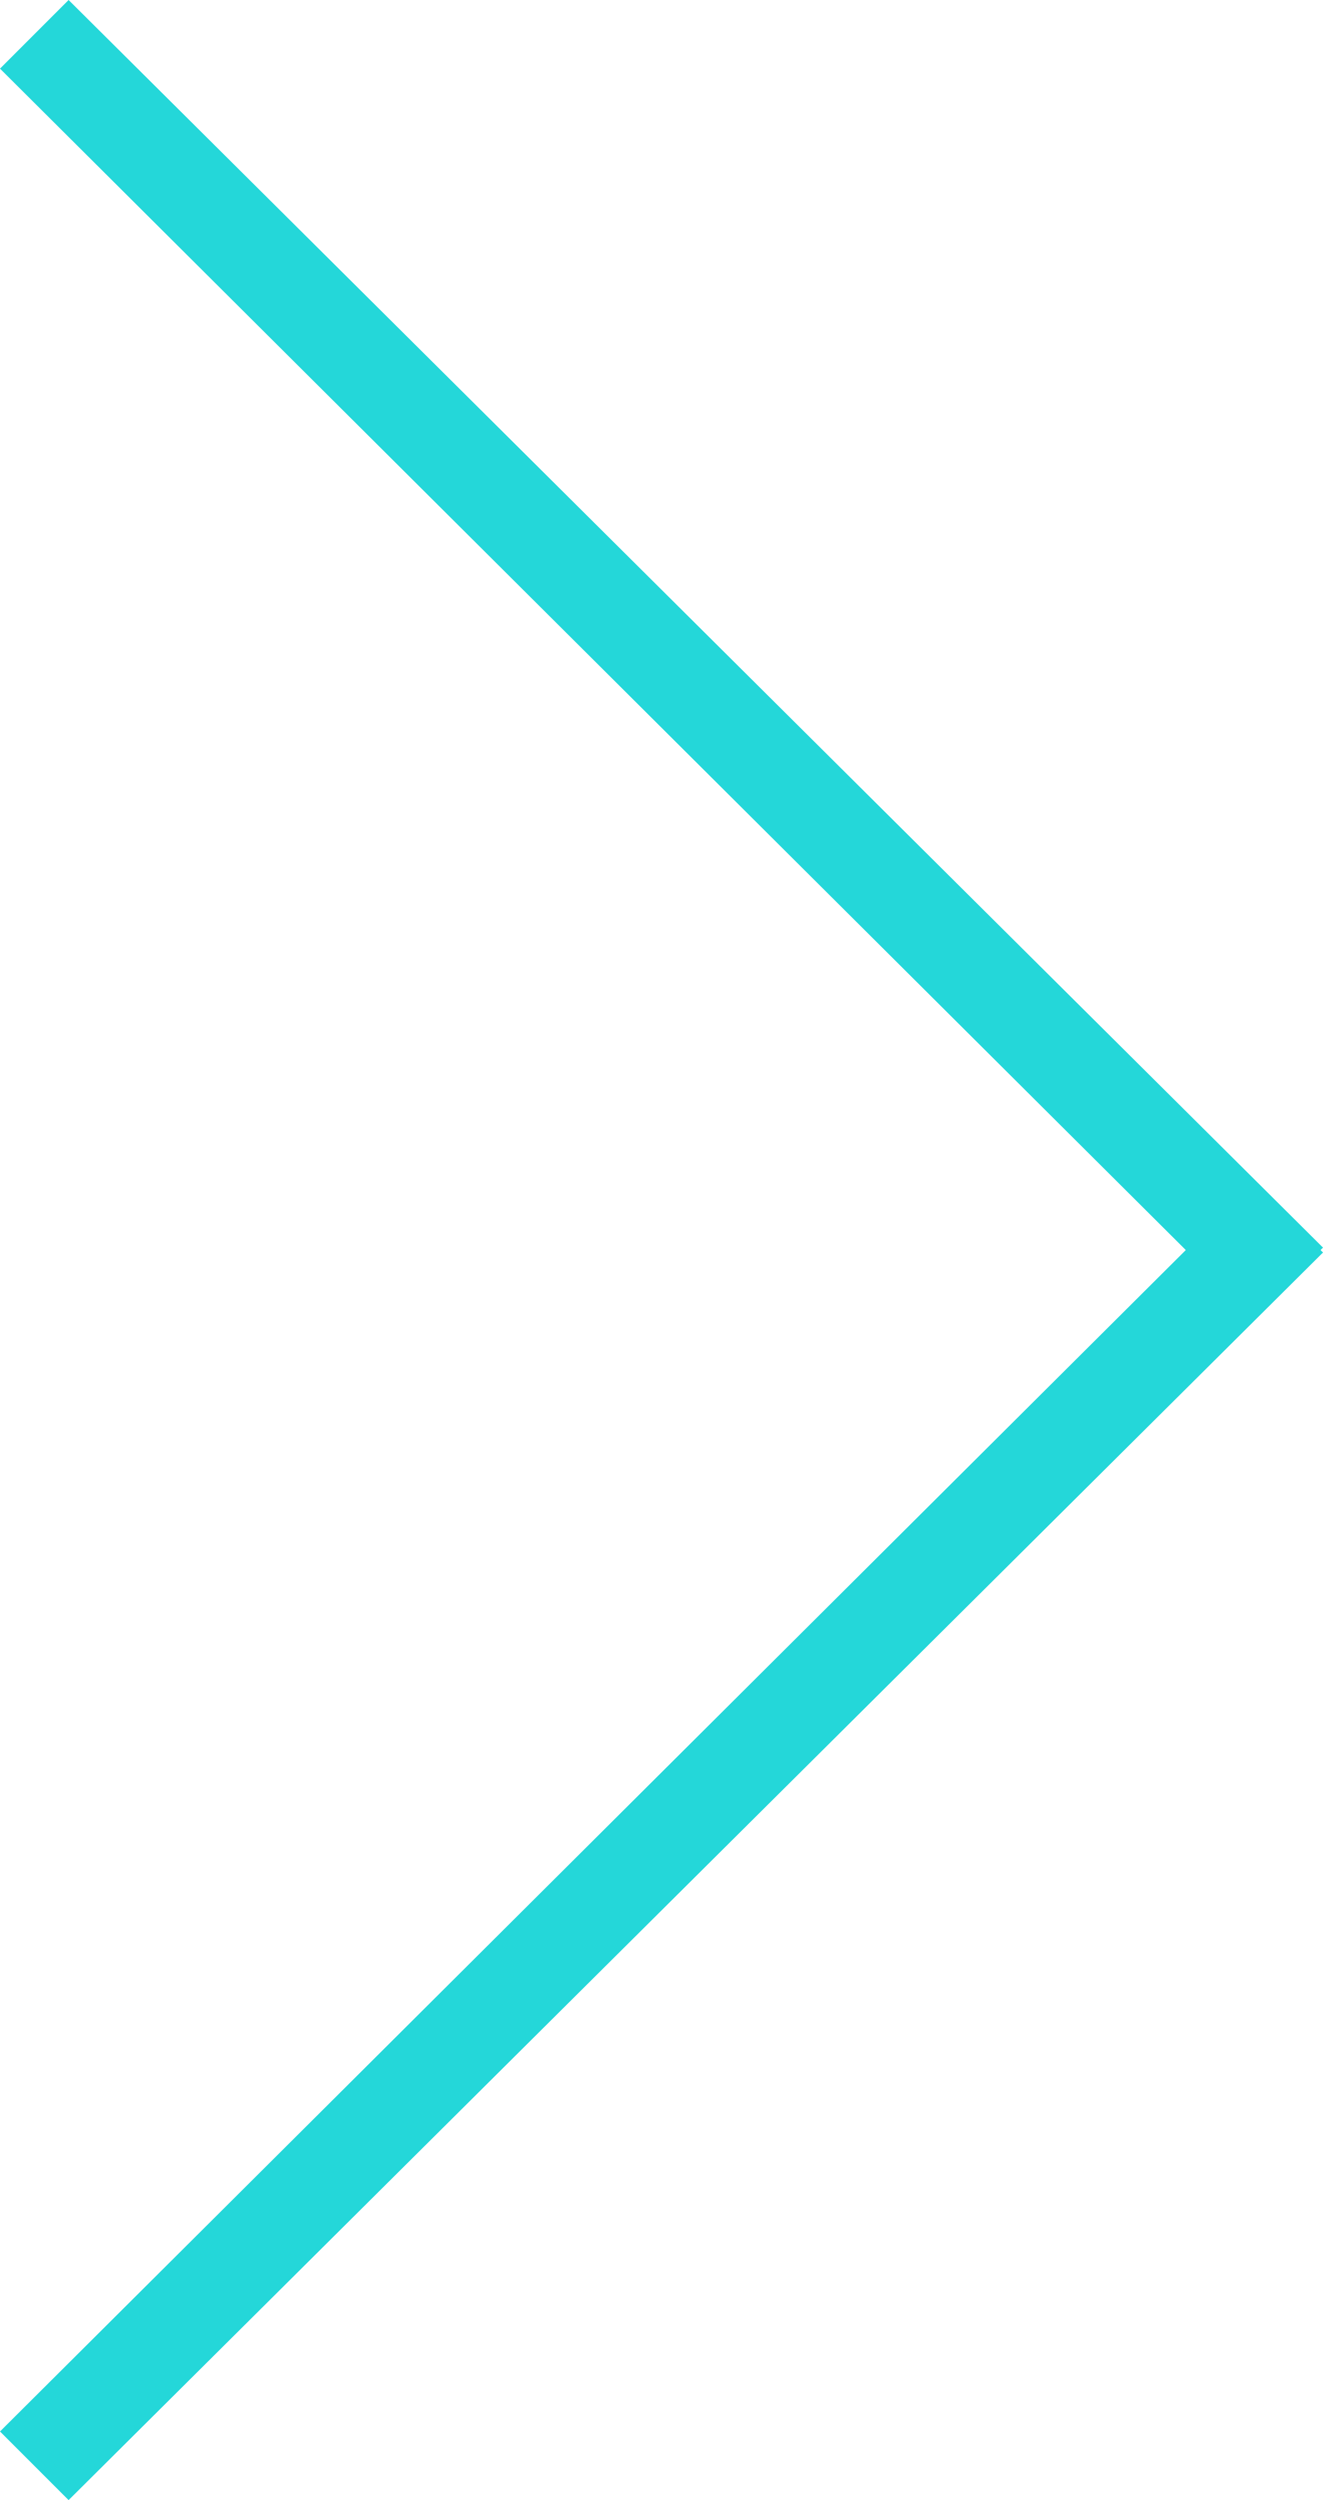 <?xml version="1.0" encoding="utf-8"?>
<!-- Generator: Adobe Illustrator 19.0.0, SVG Export Plug-In . SVG Version: 6.00 Build 0)  -->
<svg version="1.1" id="Layer_1" xmlns="http://www.w3.org/2000/svg" xmlns:xlink="http://www.w3.org/1999/xlink" x="0px" y="0px"
	 viewBox="-270 369.9 54 102" style="enable-background:new -270 369.9 54 102;" xml:space="preserve">
<style type="text/css">
	.st0{fill:#24d7d9;}
</style>
<title>svgs</title>
<polygon class="st0" points="-270,469.1 -267.2,471.9 -216,421 -216.1,420.9 -216,420.8 -267.2,369.9 -270,372.7 -221.6,420.9 "/>
</svg>
